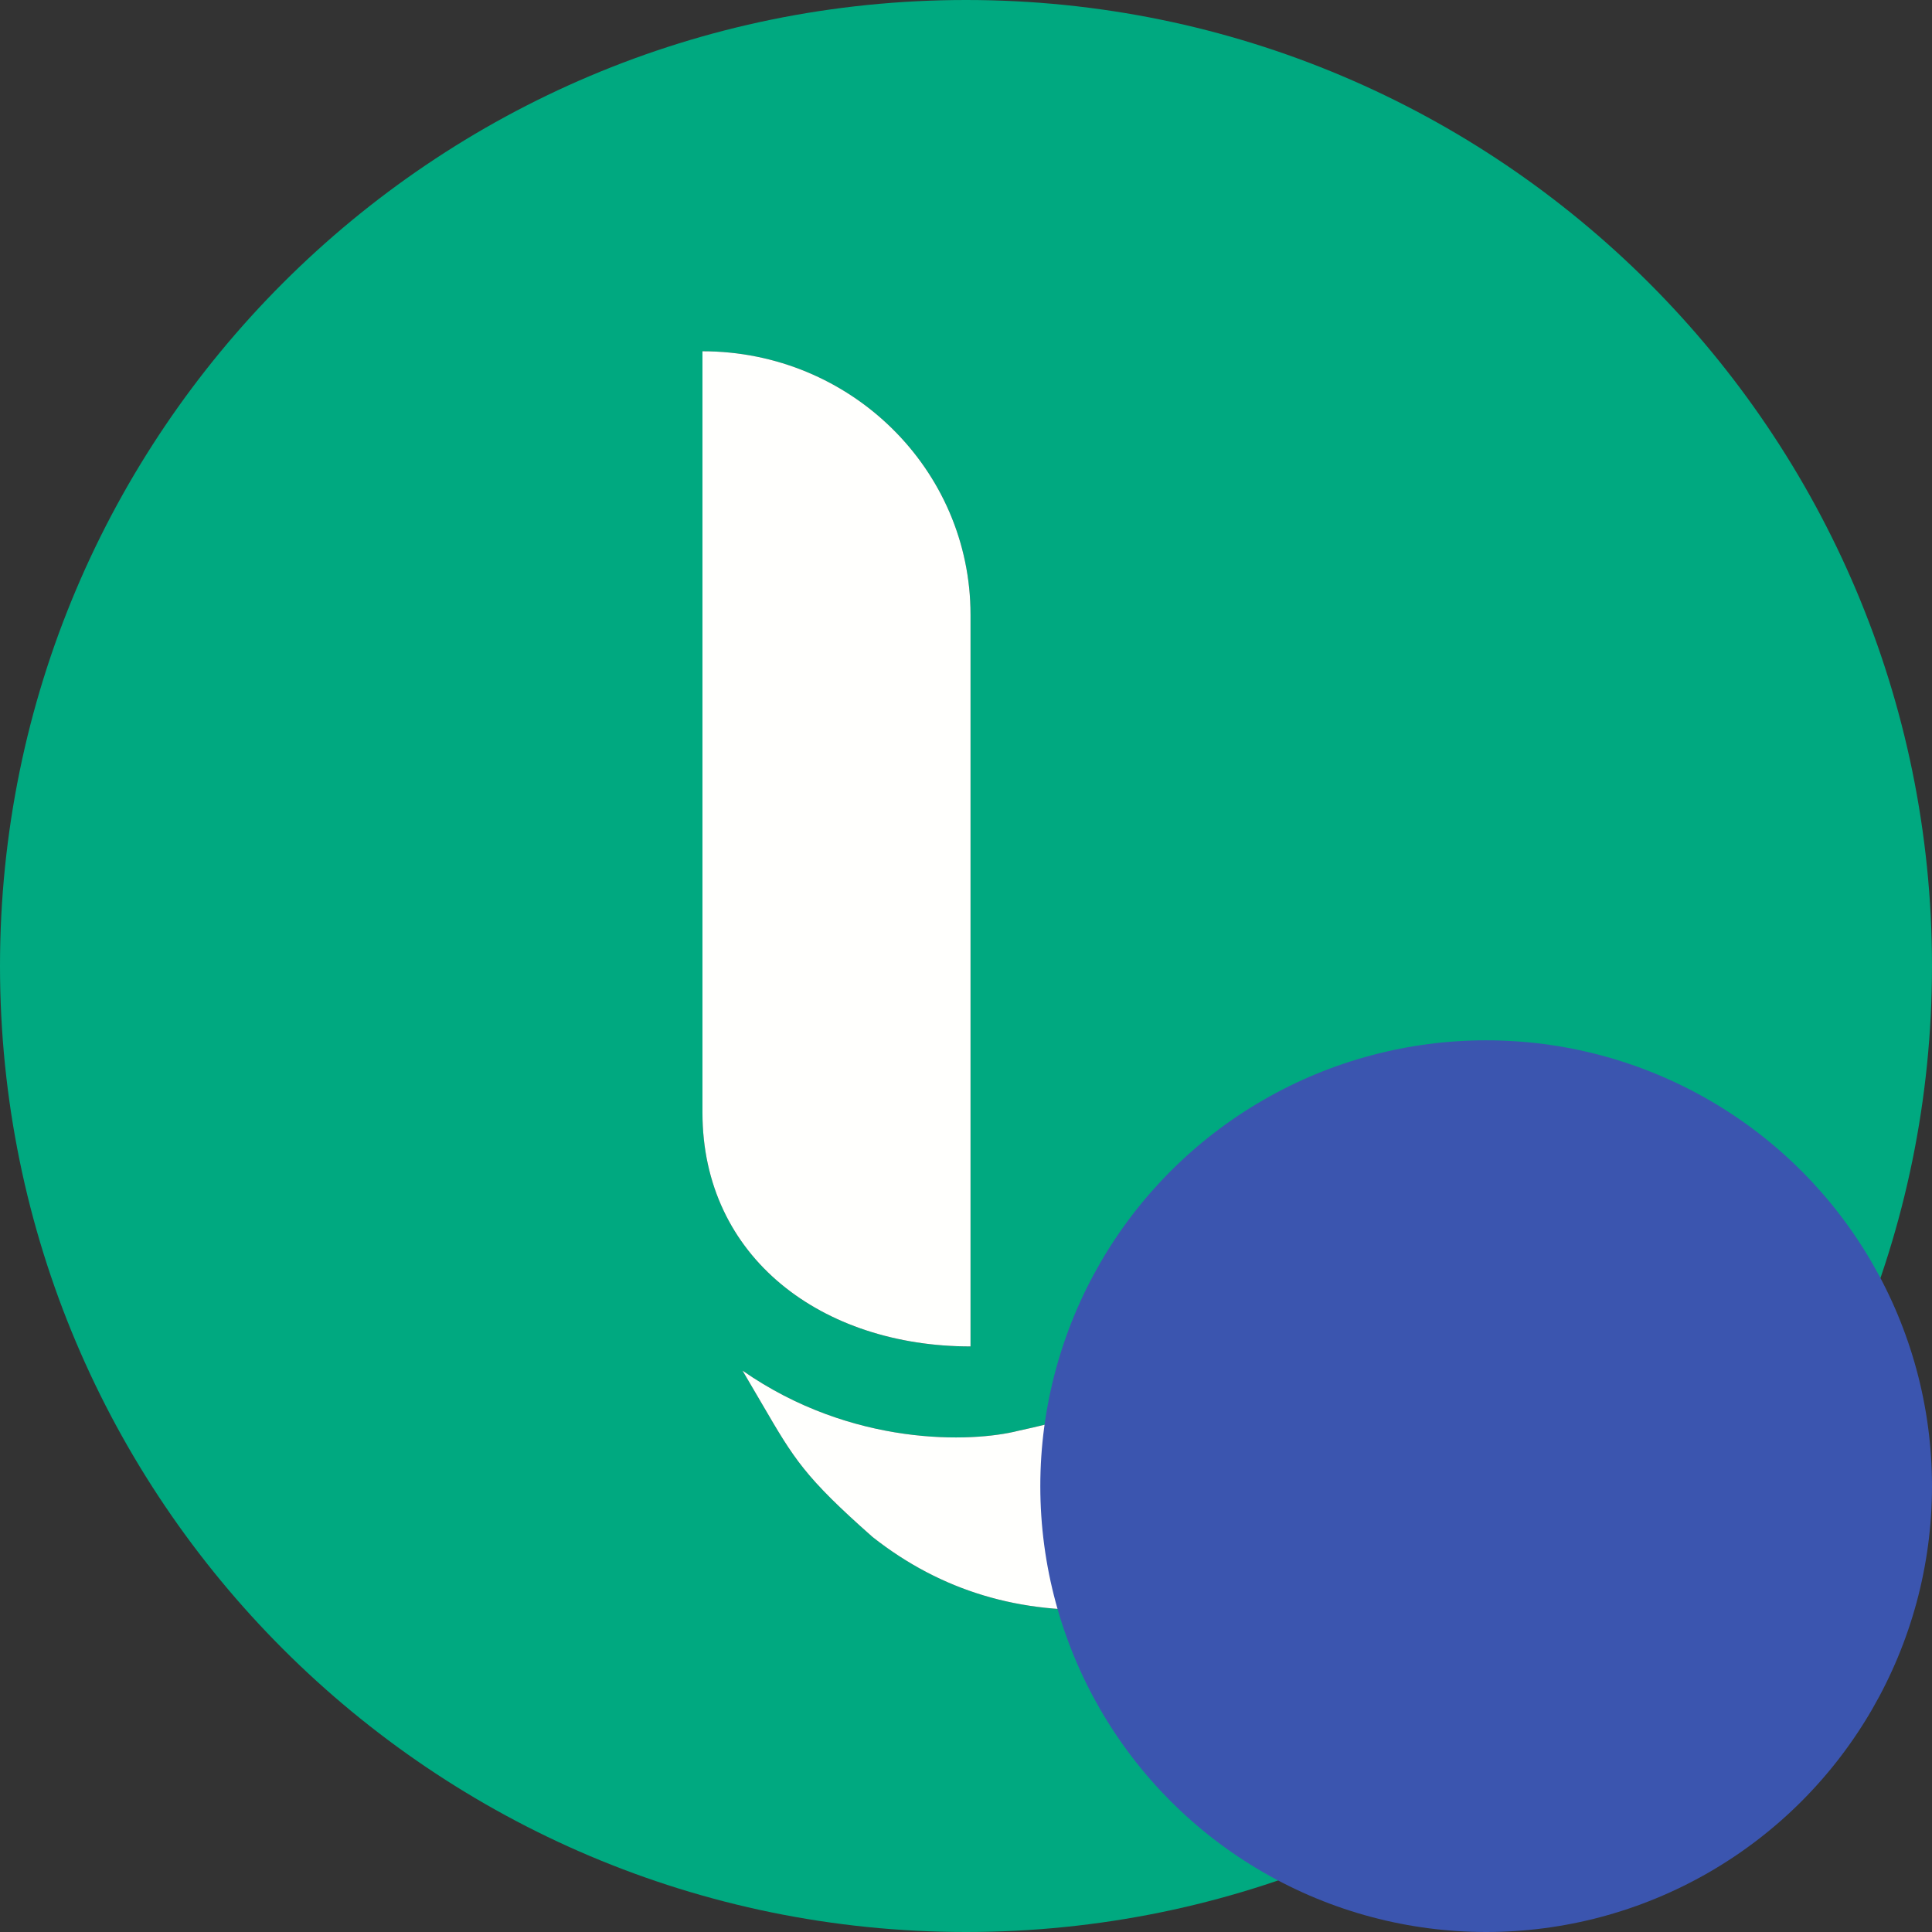 <svg width="117" height="117" viewBox="0 0 117 117" fill="none" xmlns="http://www.w3.org/2000/svg">
<rect x="0" y="0" width="117" height="117" fill="#333333" stroke="none"/>
<g clip-path="url(#clip0_5375_6874)">
<path d="M67.275 97.451C61.797 97.774 57.007 96.361 52.845 93.082C48.719 89.438 48.098 88.366 46.148 85.02C45.807 84.435 45.417 83.771 44.966 83.003C51.608 87.634 58.872 87.36 61.669 86.647C66.513 85.605 71.059 84.014 75.172 81.541L85.751 91.668C80.358 94.654 73.564 97.092 67.275 97.451ZM42.541 21.273C51.511 21.273 58.774 28.421 58.774 37.227V81.541C49.804 81.541 42.541 76.178 42.541 67.373V21.273ZM58.5 -2.86102e-06C26.197 -2.86102e-06 0 26.197 0 58.5C0 90.803 26.197 117 58.5 117C90.803 117 117 90.803 117 58.5C117 26.197 90.803 -2.86102e-06 58.5 -2.86102e-06Z" fill="#00A980"/>
<path d="M85.751 91.668C80.358 94.654 73.564 97.092 67.275 97.451C61.797 97.774 57.007 96.361 52.845 93.082C48.72 89.438 48.098 88.365 46.148 85.02C45.807 84.435 45.417 83.771 44.966 83.003C51.608 87.634 58.872 87.36 61.669 86.647C66.513 85.605 71.059 84.014 75.173 81.54L85.751 91.668Z" fill="#FFFFFD"/>
<path d="M58.774 37.225V81.539C49.804 81.539 42.54 76.177 42.54 67.371V21.272C51.51 21.272 58.774 28.42 58.774 37.225Z" fill="#FFFFFD"/>
<circle cx="90" cy="90" r="27" fill="#3B55AF"/>
</g>
<defs>
<clipPath id="clip0_5375_6874">
<rect width="117" height="117" fill="white"/>
</clipPath>
</defs>
</svg>

